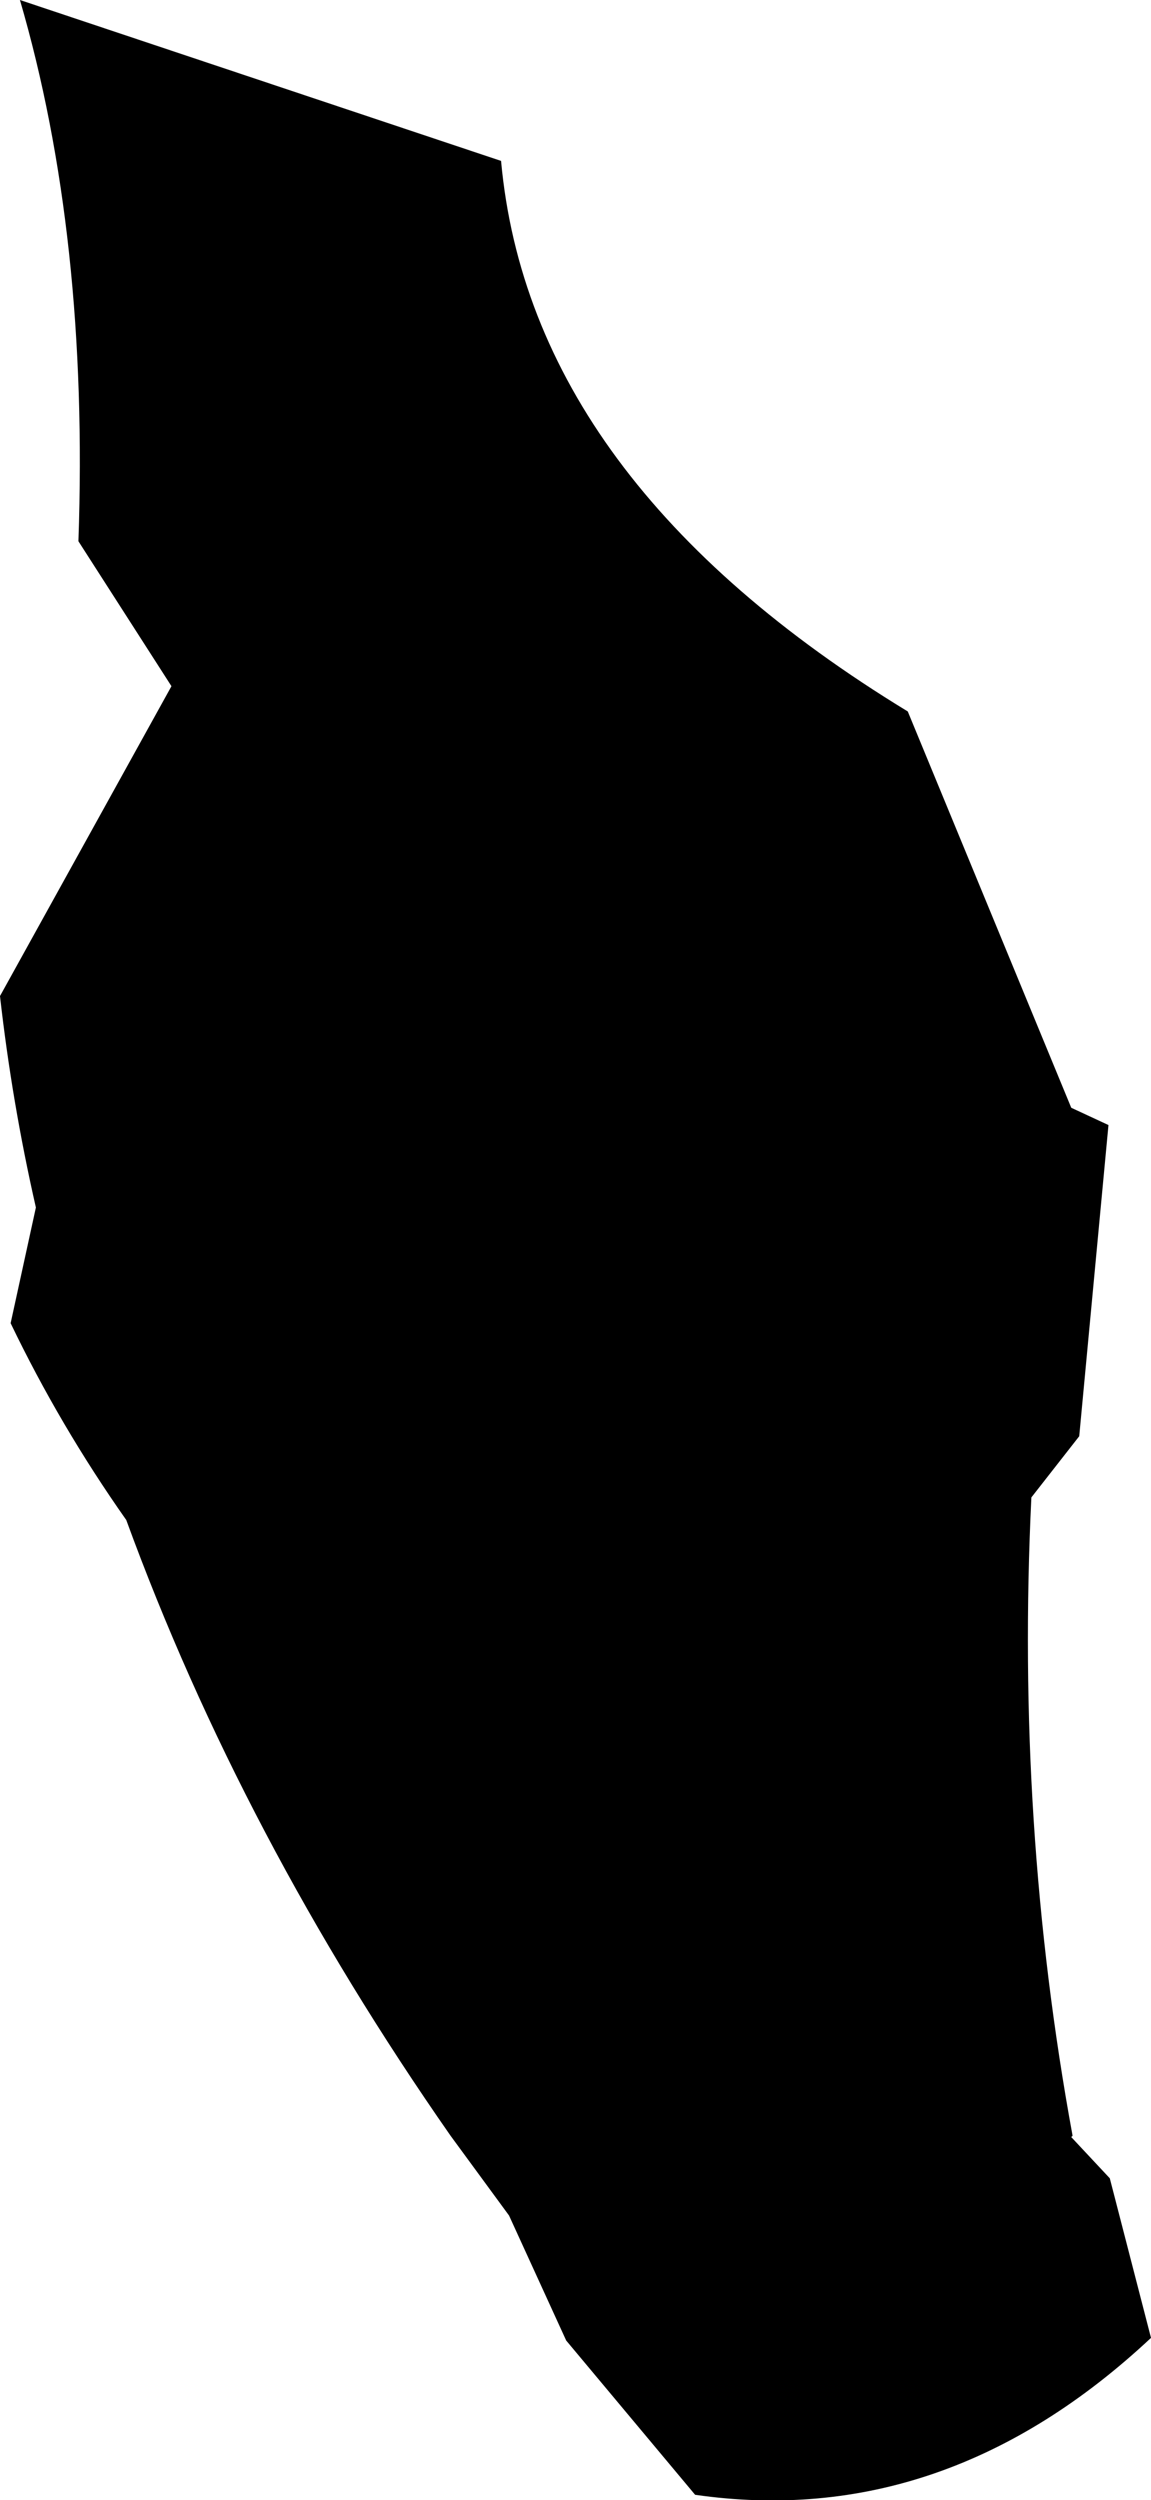 <?xml version="1.0" encoding="UTF-8" standalone="no"?>
<svg xmlns:xlink="http://www.w3.org/1999/xlink" height="94.0px" width="43.3px" xmlns="http://www.w3.org/2000/svg">
  <g transform="matrix(1.0, 0.0, 0.0, 1.0, -119.25, -183.5)">
    <path d="M120.0 183.5 L138.1 189.55 Q139.2 201.6 153.4 210.25 L159.55 225.15 160.95 225.8 159.85 237.5 158.05 239.8 Q157.45 252.1 159.6 263.8 L159.55 263.85 161.0 265.4 162.55 271.4 Q154.8 278.65 145.4 277.3 L140.55 271.5 138.4 266.8 136.2 263.8 Q128.35 252.55 124.0 240.65 121.5 237.1 119.65 233.25 L120.6 228.9 Q119.7 224.95 119.25 220.95 L125.7 209.3 122.2 203.85 Q122.6 192.4 120.0 183.5" fill="#000000" fill-rule="evenodd" stroke="none"/>
  </g>
</svg>
